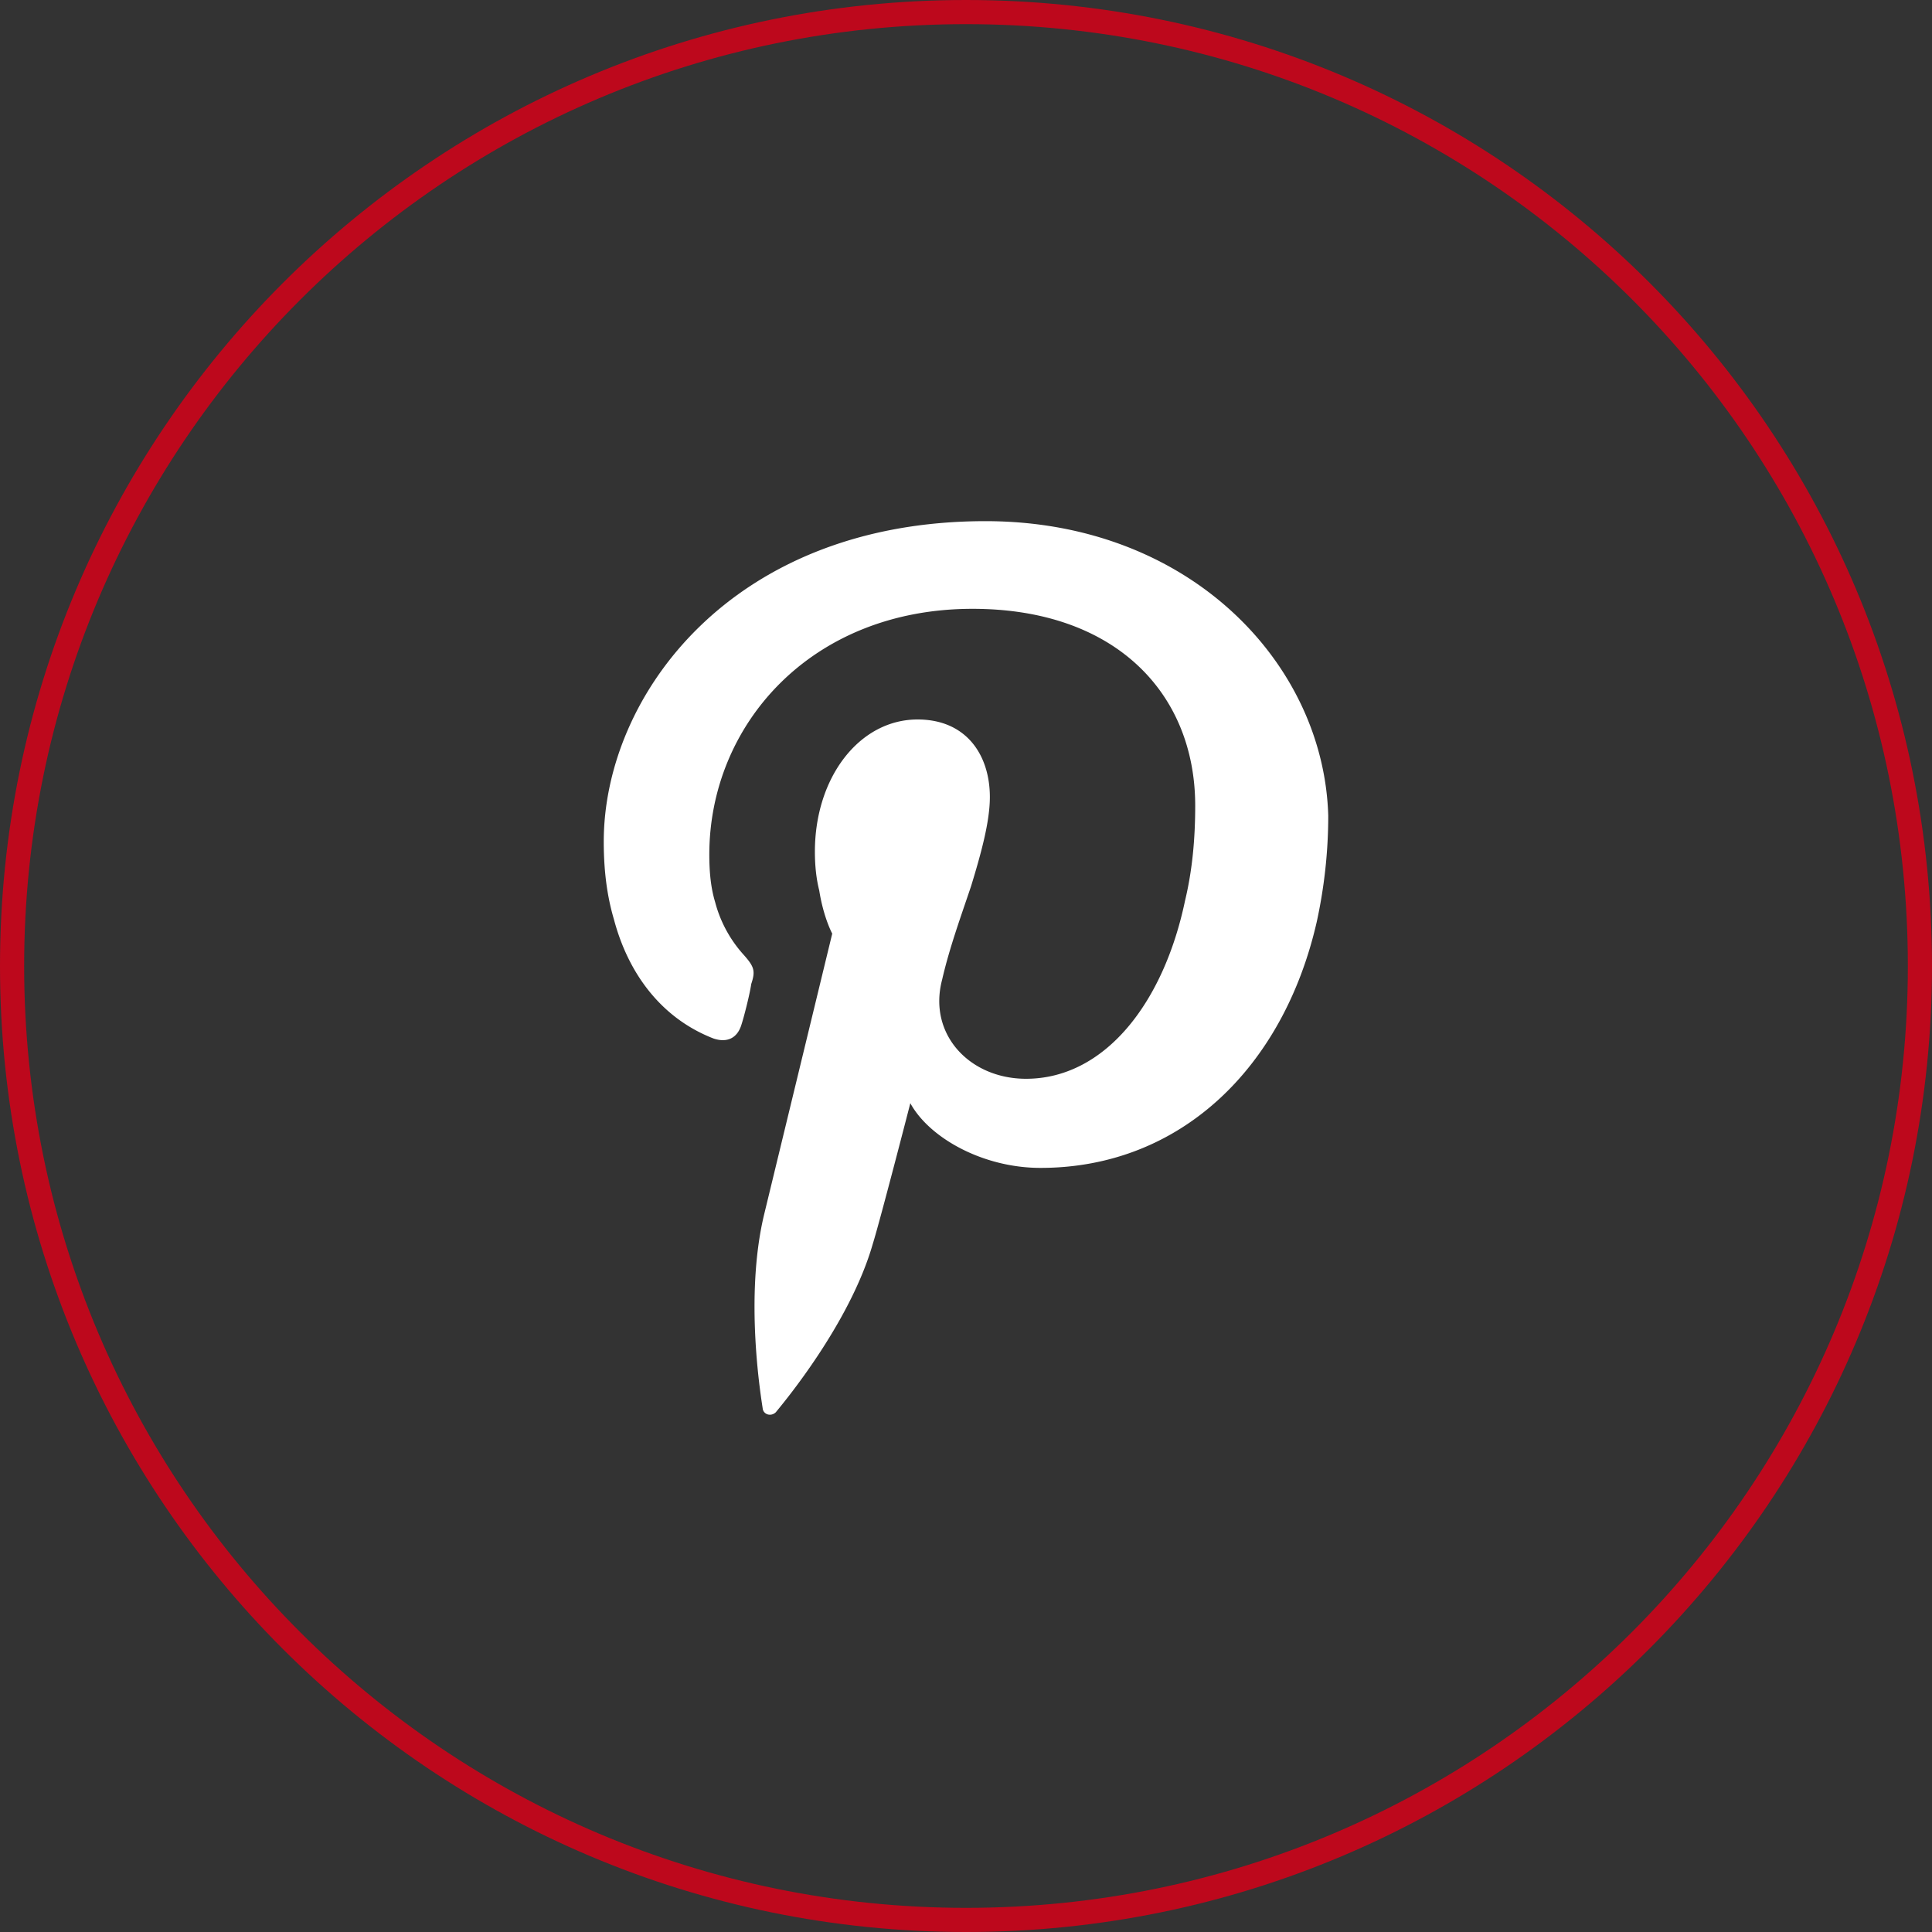 <svg xmlns="http://www.w3.org/2000/svg" width="80" height="80" viewBox="0 0 80 80"><rect x="0" y="0" width="80" height="80" fill="#333333" stroke="none"/><defs><clipPath id="y3u9a"><path fill="#fff" d="M80 40c0 22.053-17.87 40-40 40C17.947 80 0 62.13 0 40 0 17.947 17.87 0 40 0s40 17.87 40 40z"/></clipPath></defs><g><g><g><path fill="#fff" d="M40.808 21.58C30.27 21.58 25 28.84 25 34.85c0 1.131.12 2.203.42 3.214.598 2.262 1.975 4.106 4.13 4.94.54.178.959 0 1.139-.536.12-.357.359-1.31.419-1.726.18-.535.12-.714-.3-1.19a5.238 5.238 0 0 1-1.197-2.202c-.18-.595-.24-1.25-.24-1.964 0-5.356 4.192-10.176 10.899-10.176 5.928 0 9.221 3.511 9.221 8.153 0 1.369-.12 2.678-.42 3.928-.897 4.284-3.352 7.379-6.586 7.379-2.335 0-4.072-1.845-3.473-4.106.3-1.31.778-2.619 1.198-3.869.419-1.368.778-2.677.778-3.69 0-1.725-.958-3.213-2.994-3.213-2.395 0-4.251 2.38-4.251 5.475 0 .595.06 1.131.18 1.607.179 1.13.538 1.785.538 1.785l-2.814 11.605c-.839 3.451-.12 7.677-.06 8.093.06.238.36.298.539.12.24-.298 3.054-3.63 4.012-6.963.3-.953 1.557-5.833 1.557-5.833.778 1.429 2.994 2.679 5.389 2.679 5.808 0 10.06-4.166 11.437-10.177.3-1.368.479-2.856.479-4.404-.18-6.308-5.748-12.199-14.192-12.199z"/></g><g><path fill="none" stroke="#bd081c" stroke-miterlimit="20" stroke-width="2" d="M80 40c0 22.053-17.87 40-40 40C17.947 80 0 62.13 0 40 0 17.947 17.87 0 40 0s40 17.87 40 40z" clip-path="url(&quot;#y3u9a&quot;)"/></g></g></g></svg>